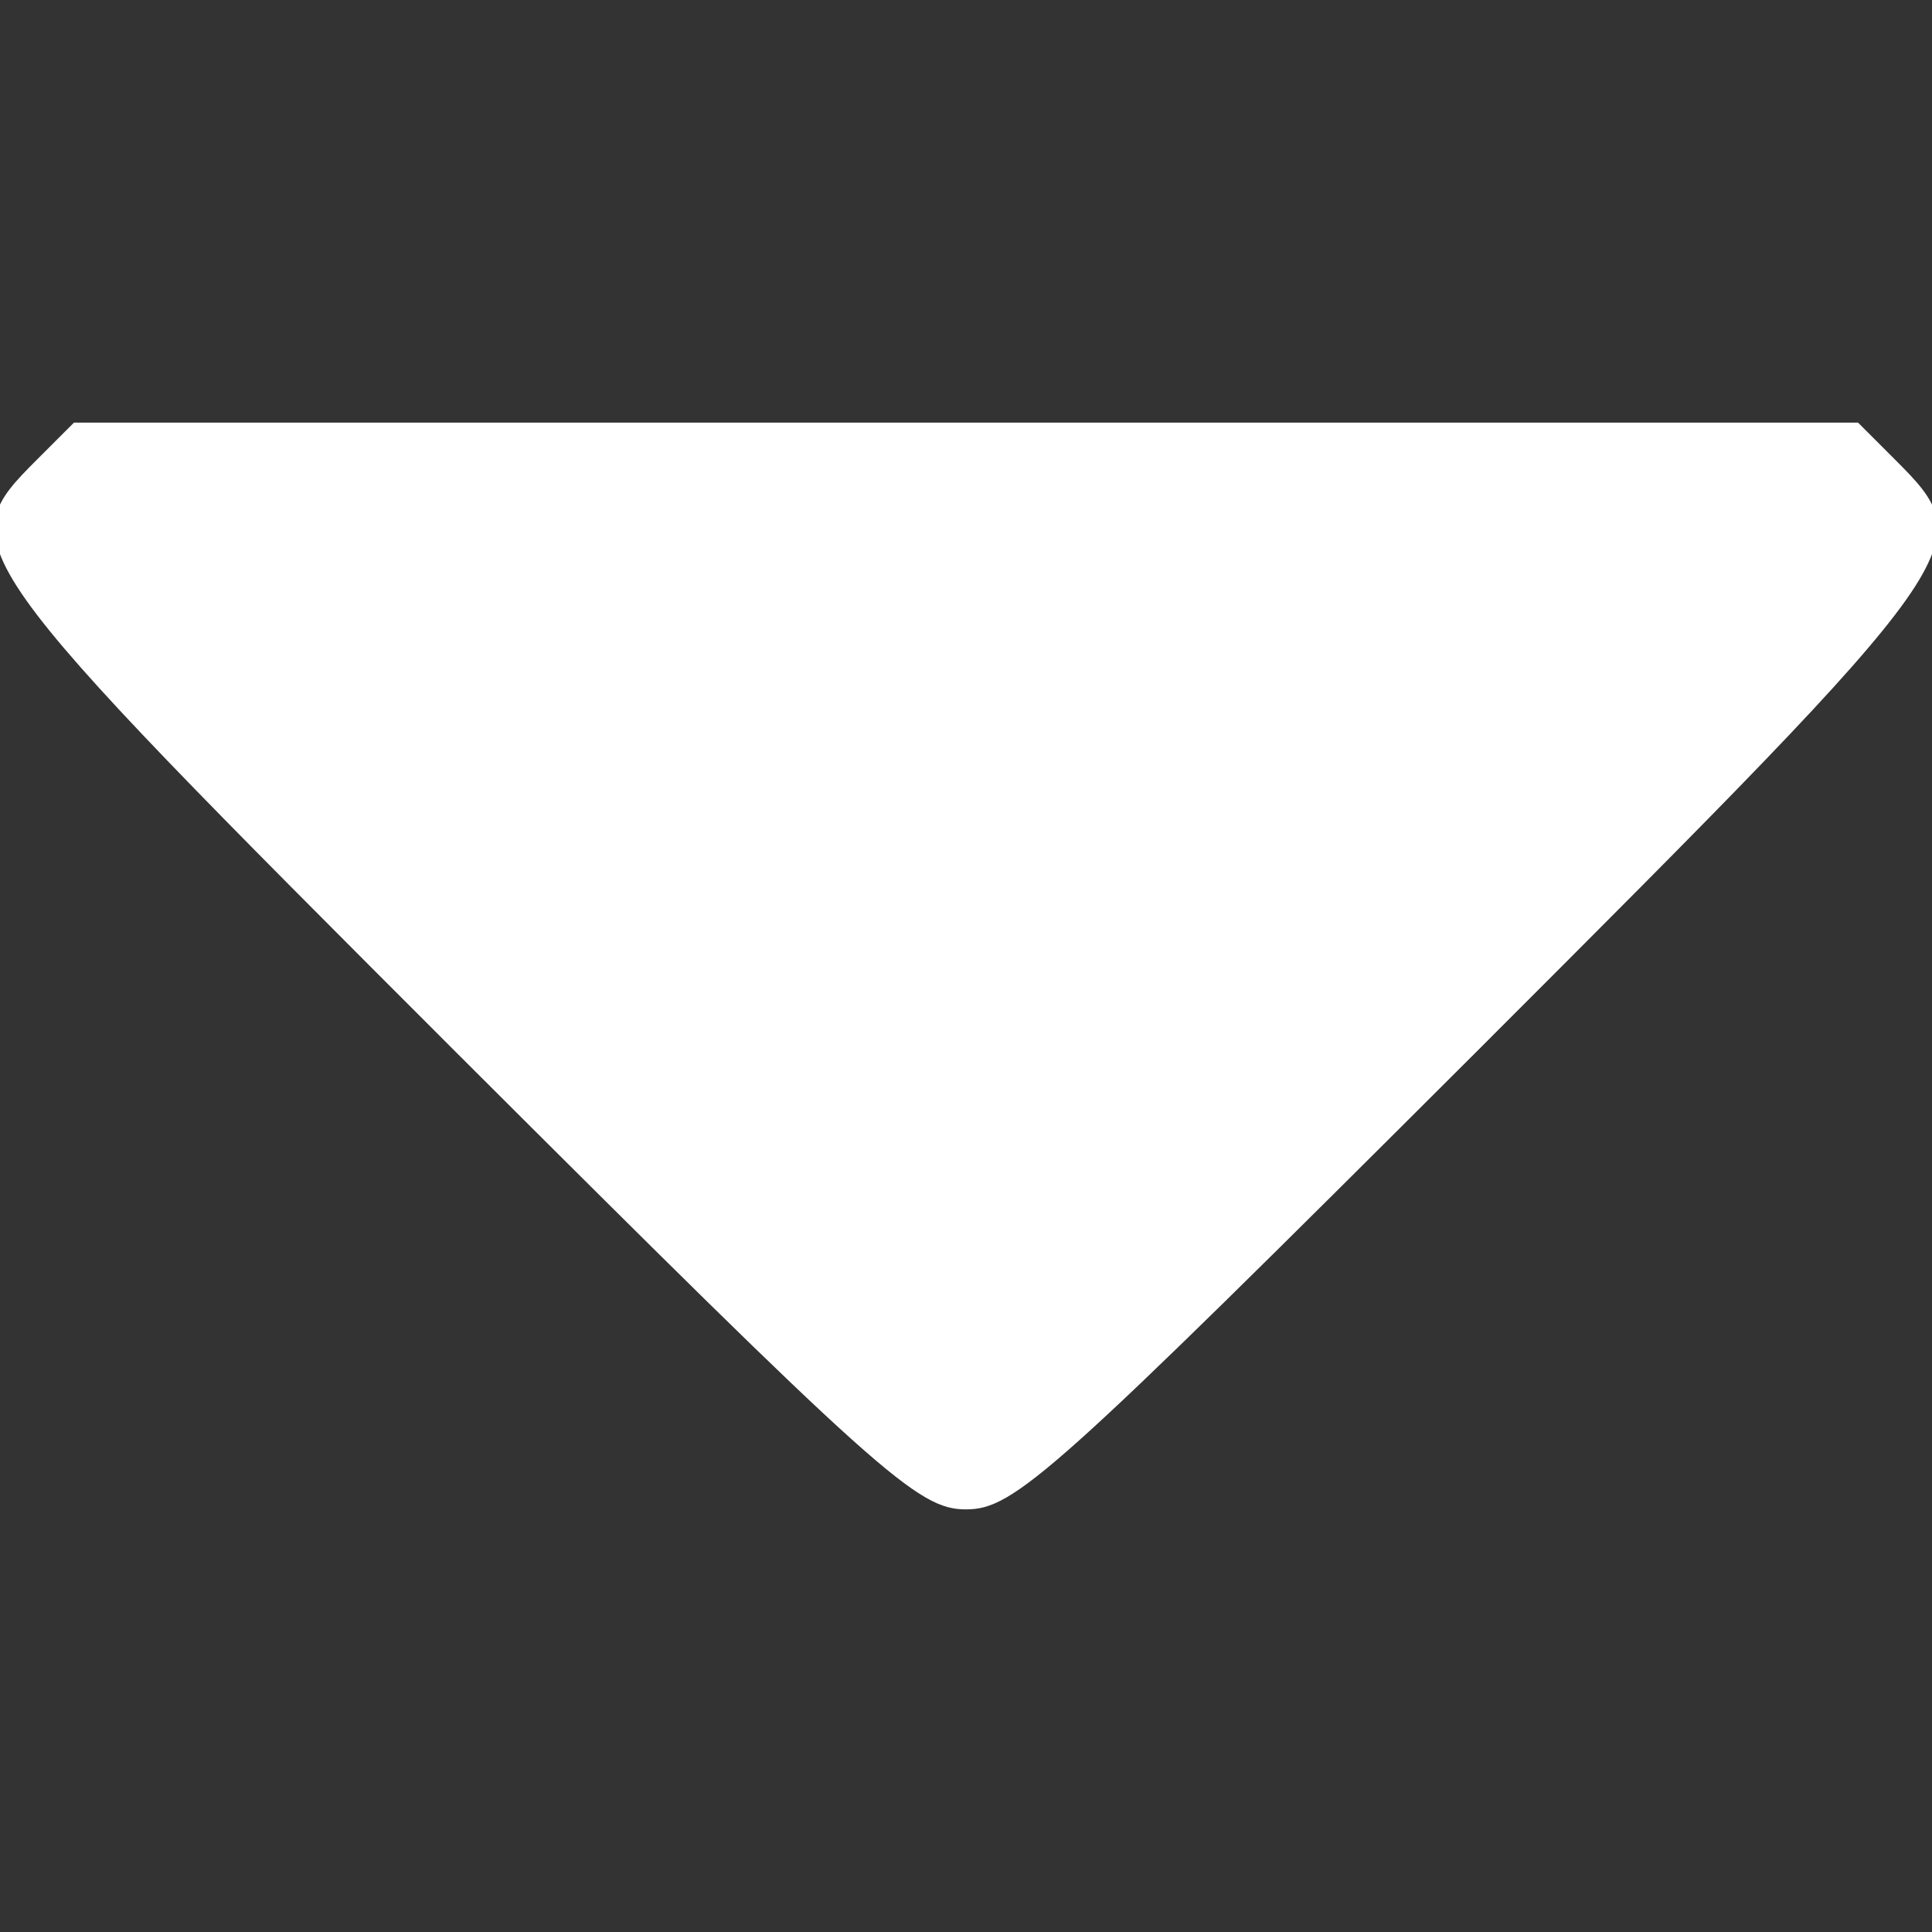 <?xml version="1.0" standalone="no"?>
<!DOCTYPE svg PUBLIC "-//W3C//DTD SVG 20010904//EN"
 "http://www.w3.org/TR/2001/REC-SVG-20010904/DTD/svg10.dtd">
<svg version="1.0" xmlns="http://www.w3.org/2000/svg"
 width="128pt" height="128pt" viewBox="0 0 128 128"
 preserveAspectRatio="xMidYMid meet">
<rect x="0" y="0" width="128" height="128" fill="#333333" stroke="none"/>
<g transform="translate(0,128) scale(0.05,-0.05)"
fill="#ffffff" stroke="none">
<path d="M49 1951 c-114 -114 -110 -120 556 -786 561 -560 611 -605 675 -605
64 0 114 45 675 605 666 666 670 672 556 786 l-49 49 -1182 0 -1182 0 -49 -49z"/>
</g>
</svg>

